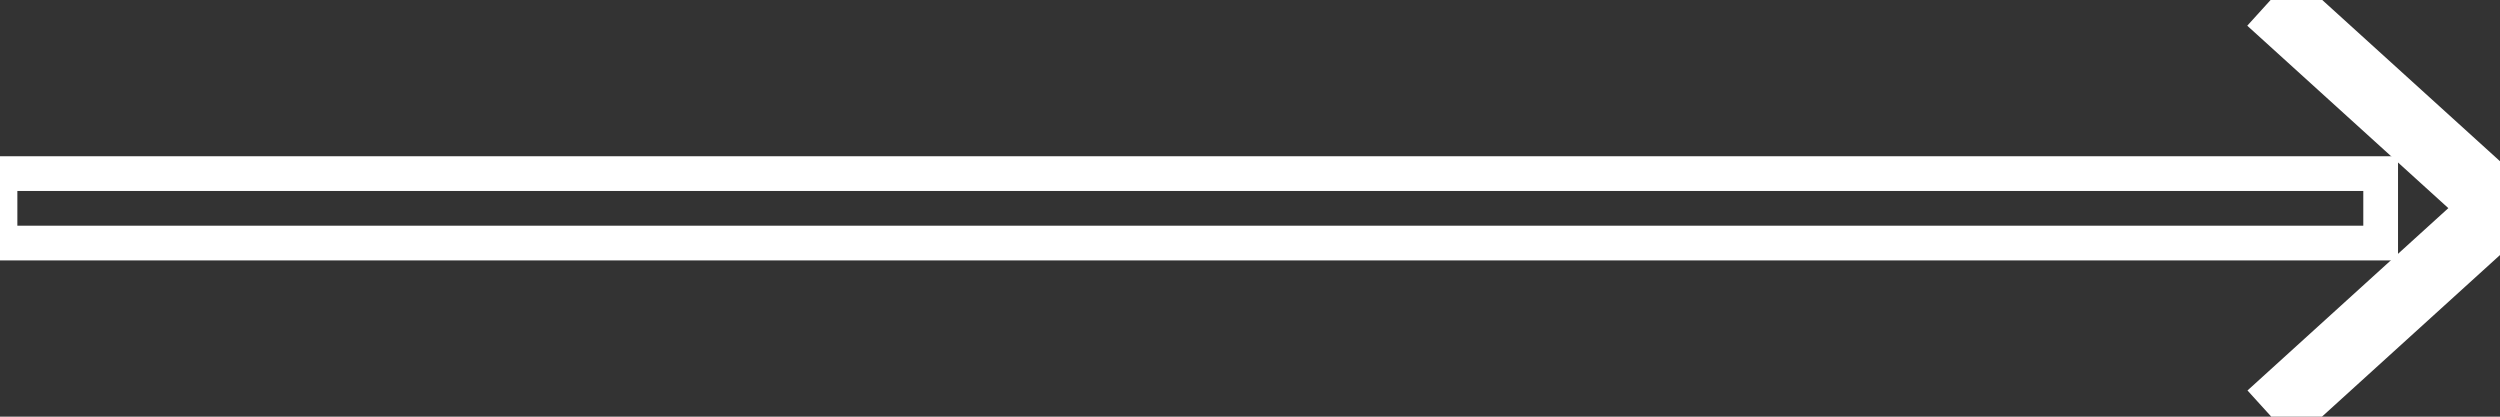 <svg data-name="Группа 22" xmlns="http://www.w3.org/2000/svg" width="72" height="12"><rect width="100%" height="100%" fill="#333333" stroke="none"/><path fill="none" stroke="#fff" d="M0 5h68.563v2H0z"/><path d="M65.393 0L72 5.994l-6.6 5.992" stroke-width="2" fill="none" stroke="#fff"/></svg>
